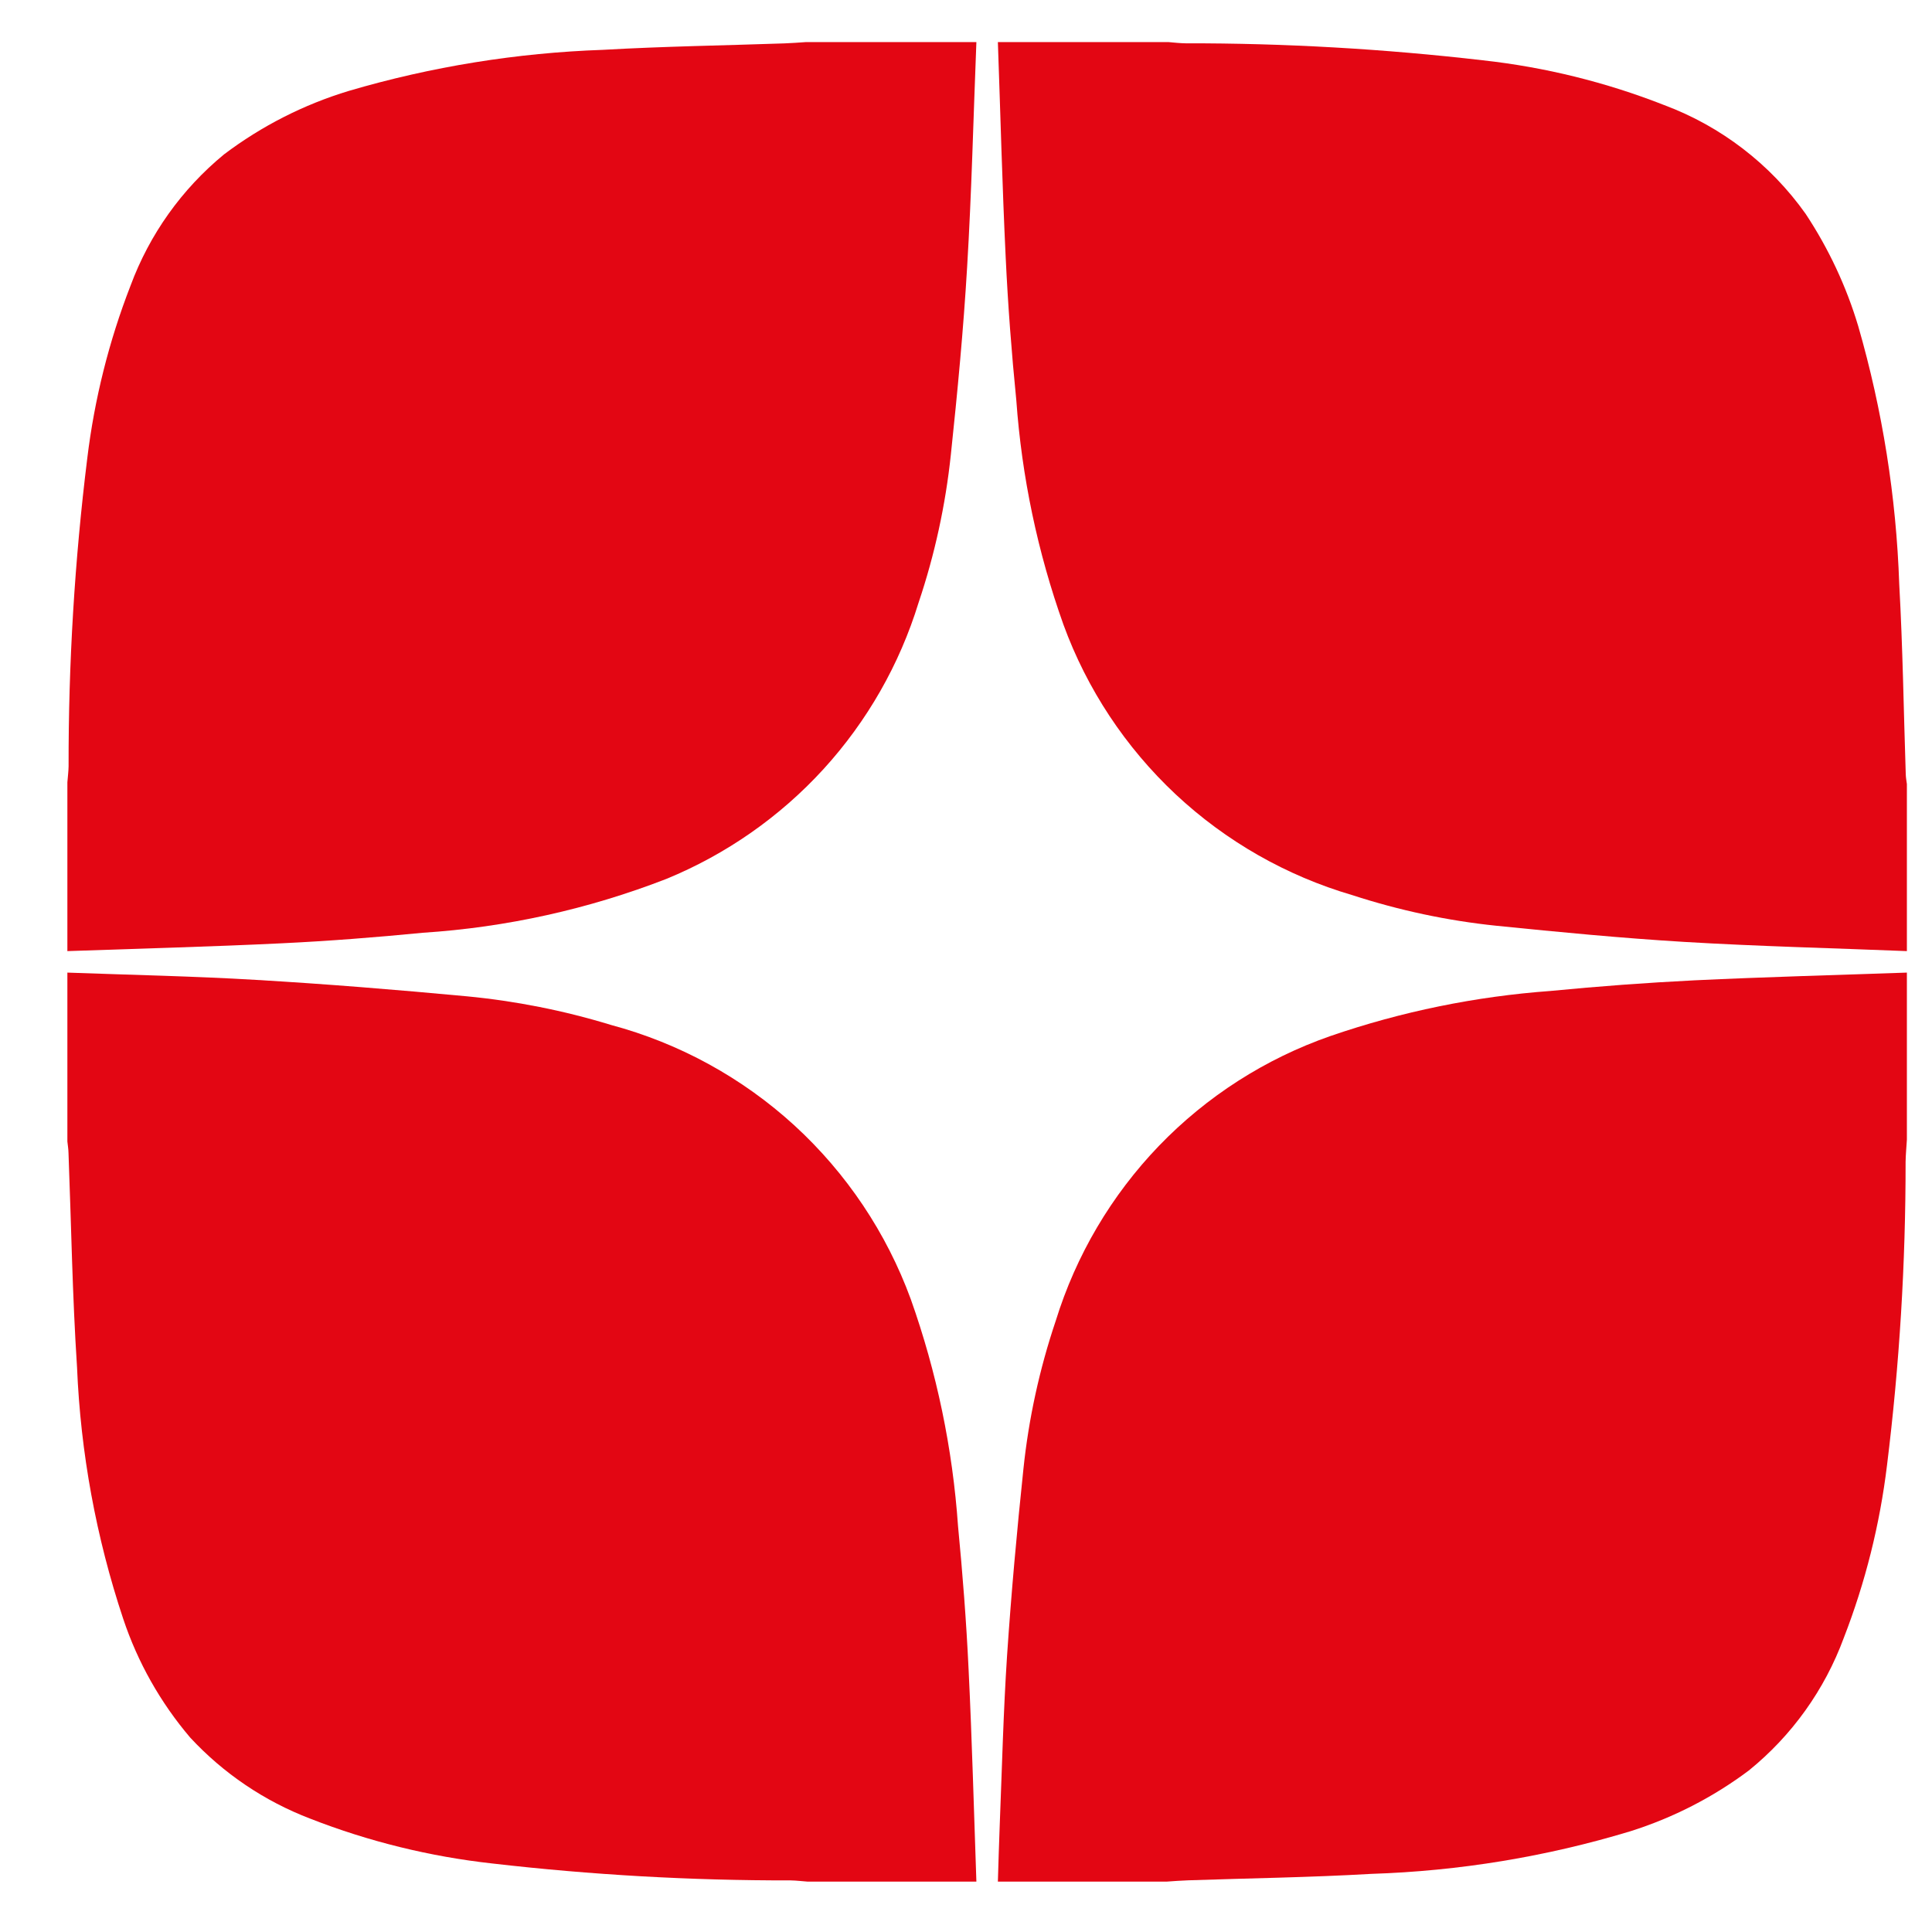 <svg width="24" height="24" viewBox="0 0 24 24" fill="none" xmlns="http://www.w3.org/2000/svg">
<path d="M12.396 0.523H14.517C14.586 0.529 14.656 0.537 14.727 0.538C15.96 0.536 17.194 0.607 18.419 0.749C19.191 0.834 19.949 1.021 20.672 1.305C21.38 1.569 21.993 2.04 22.43 2.656C22.715 3.087 22.936 3.558 23.084 4.053C23.385 5.096 23.556 6.172 23.593 7.257C23.637 8.044 23.648 8.832 23.674 9.619C23.675 9.659 23.683 9.7 23.688 9.74V11.815C22.768 11.778 21.846 11.756 20.927 11.701C20.146 11.654 19.366 11.579 18.588 11.5C17.98 11.437 17.381 11.309 16.8 11.12C15.98 10.88 15.228 10.451 14.604 9.867C13.981 9.283 13.503 8.561 13.21 7.758C12.89 6.861 12.693 5.924 12.625 4.973C12.566 4.383 12.521 3.79 12.493 3.197C12.45 2.306 12.428 1.415 12.396 0.523Z" fill="#E30613"/>
<path d="M12.129 23.374H10.031C9.961 23.369 9.891 23.36 9.821 23.359C8.583 23.361 7.347 23.291 6.117 23.149C5.341 23.063 4.58 22.876 3.854 22.592C3.286 22.375 2.775 22.03 2.362 21.584C1.993 21.15 1.71 20.649 1.53 20.108C1.194 19.099 1.001 18.047 0.957 16.985C0.899 16.099 0.885 15.21 0.851 14.323C0.85 14.275 0.842 14.227 0.837 14.18V12.082C1.62 12.111 2.404 12.126 3.187 12.173C4.057 12.224 4.926 12.295 5.794 12.376C6.403 12.434 7.004 12.553 7.589 12.732C8.438 12.959 9.219 13.387 9.868 13.98C10.516 14.574 11.012 15.314 11.314 16.139C11.637 17.047 11.834 17.996 11.901 18.958C11.958 19.549 12.004 20.141 12.032 20.734C12.075 21.613 12.098 22.494 12.129 23.374Z" fill="#E30613"/>
<path d="M0.837 11.815V9.718C0.842 9.651 0.851 9.585 0.852 9.519C0.85 8.24 0.927 6.963 1.084 5.694C1.173 4.96 1.353 4.239 1.621 3.55C1.857 2.912 2.258 2.349 2.784 1.917C3.25 1.565 3.775 1.298 4.334 1.129C5.361 0.827 6.422 0.656 7.492 0.619C8.242 0.576 8.993 0.565 9.743 0.539C9.832 0.536 9.92 0.529 10.009 0.523H12.129C12.092 1.455 12.07 2.388 12.014 3.318C11.968 4.095 11.894 4.871 11.812 5.646C11.746 6.272 11.612 6.889 11.411 7.486C11.175 8.254 10.772 8.96 10.23 9.554C9.688 10.147 9.021 10.613 8.278 10.918C7.31 11.294 6.29 11.52 5.253 11.587C4.67 11.644 4.084 11.69 3.499 11.718C2.612 11.761 1.724 11.784 0.837 11.815Z" fill="#E30613"/>
<path d="M14.494 23.374H12.396C12.404 23.14 12.409 22.906 12.419 22.672C12.447 21.97 12.464 21.268 12.51 20.568C12.562 19.794 12.632 19.022 12.713 18.251C12.778 17.625 12.913 17.007 13.114 16.41C13.366 15.594 13.806 14.848 14.398 14.233C14.991 13.618 15.72 13.151 16.527 12.87C17.41 12.566 18.329 12.378 19.261 12.31C19.855 12.252 20.451 12.208 21.048 12.178C21.928 12.136 22.808 12.113 23.688 12.082V14.157C23.683 14.25 23.673 14.342 23.672 14.434C23.673 15.694 23.596 16.953 23.441 18.203C23.352 18.937 23.172 19.657 22.904 20.347C22.666 20.992 22.259 21.561 21.724 21.994C21.281 22.326 20.784 22.581 20.255 22.748C19.209 23.065 18.125 23.243 17.033 23.278C16.276 23.322 15.518 23.332 14.76 23.358C14.671 23.361 14.583 23.368 14.494 23.374Z" fill="#E30613"/>
</svg>
